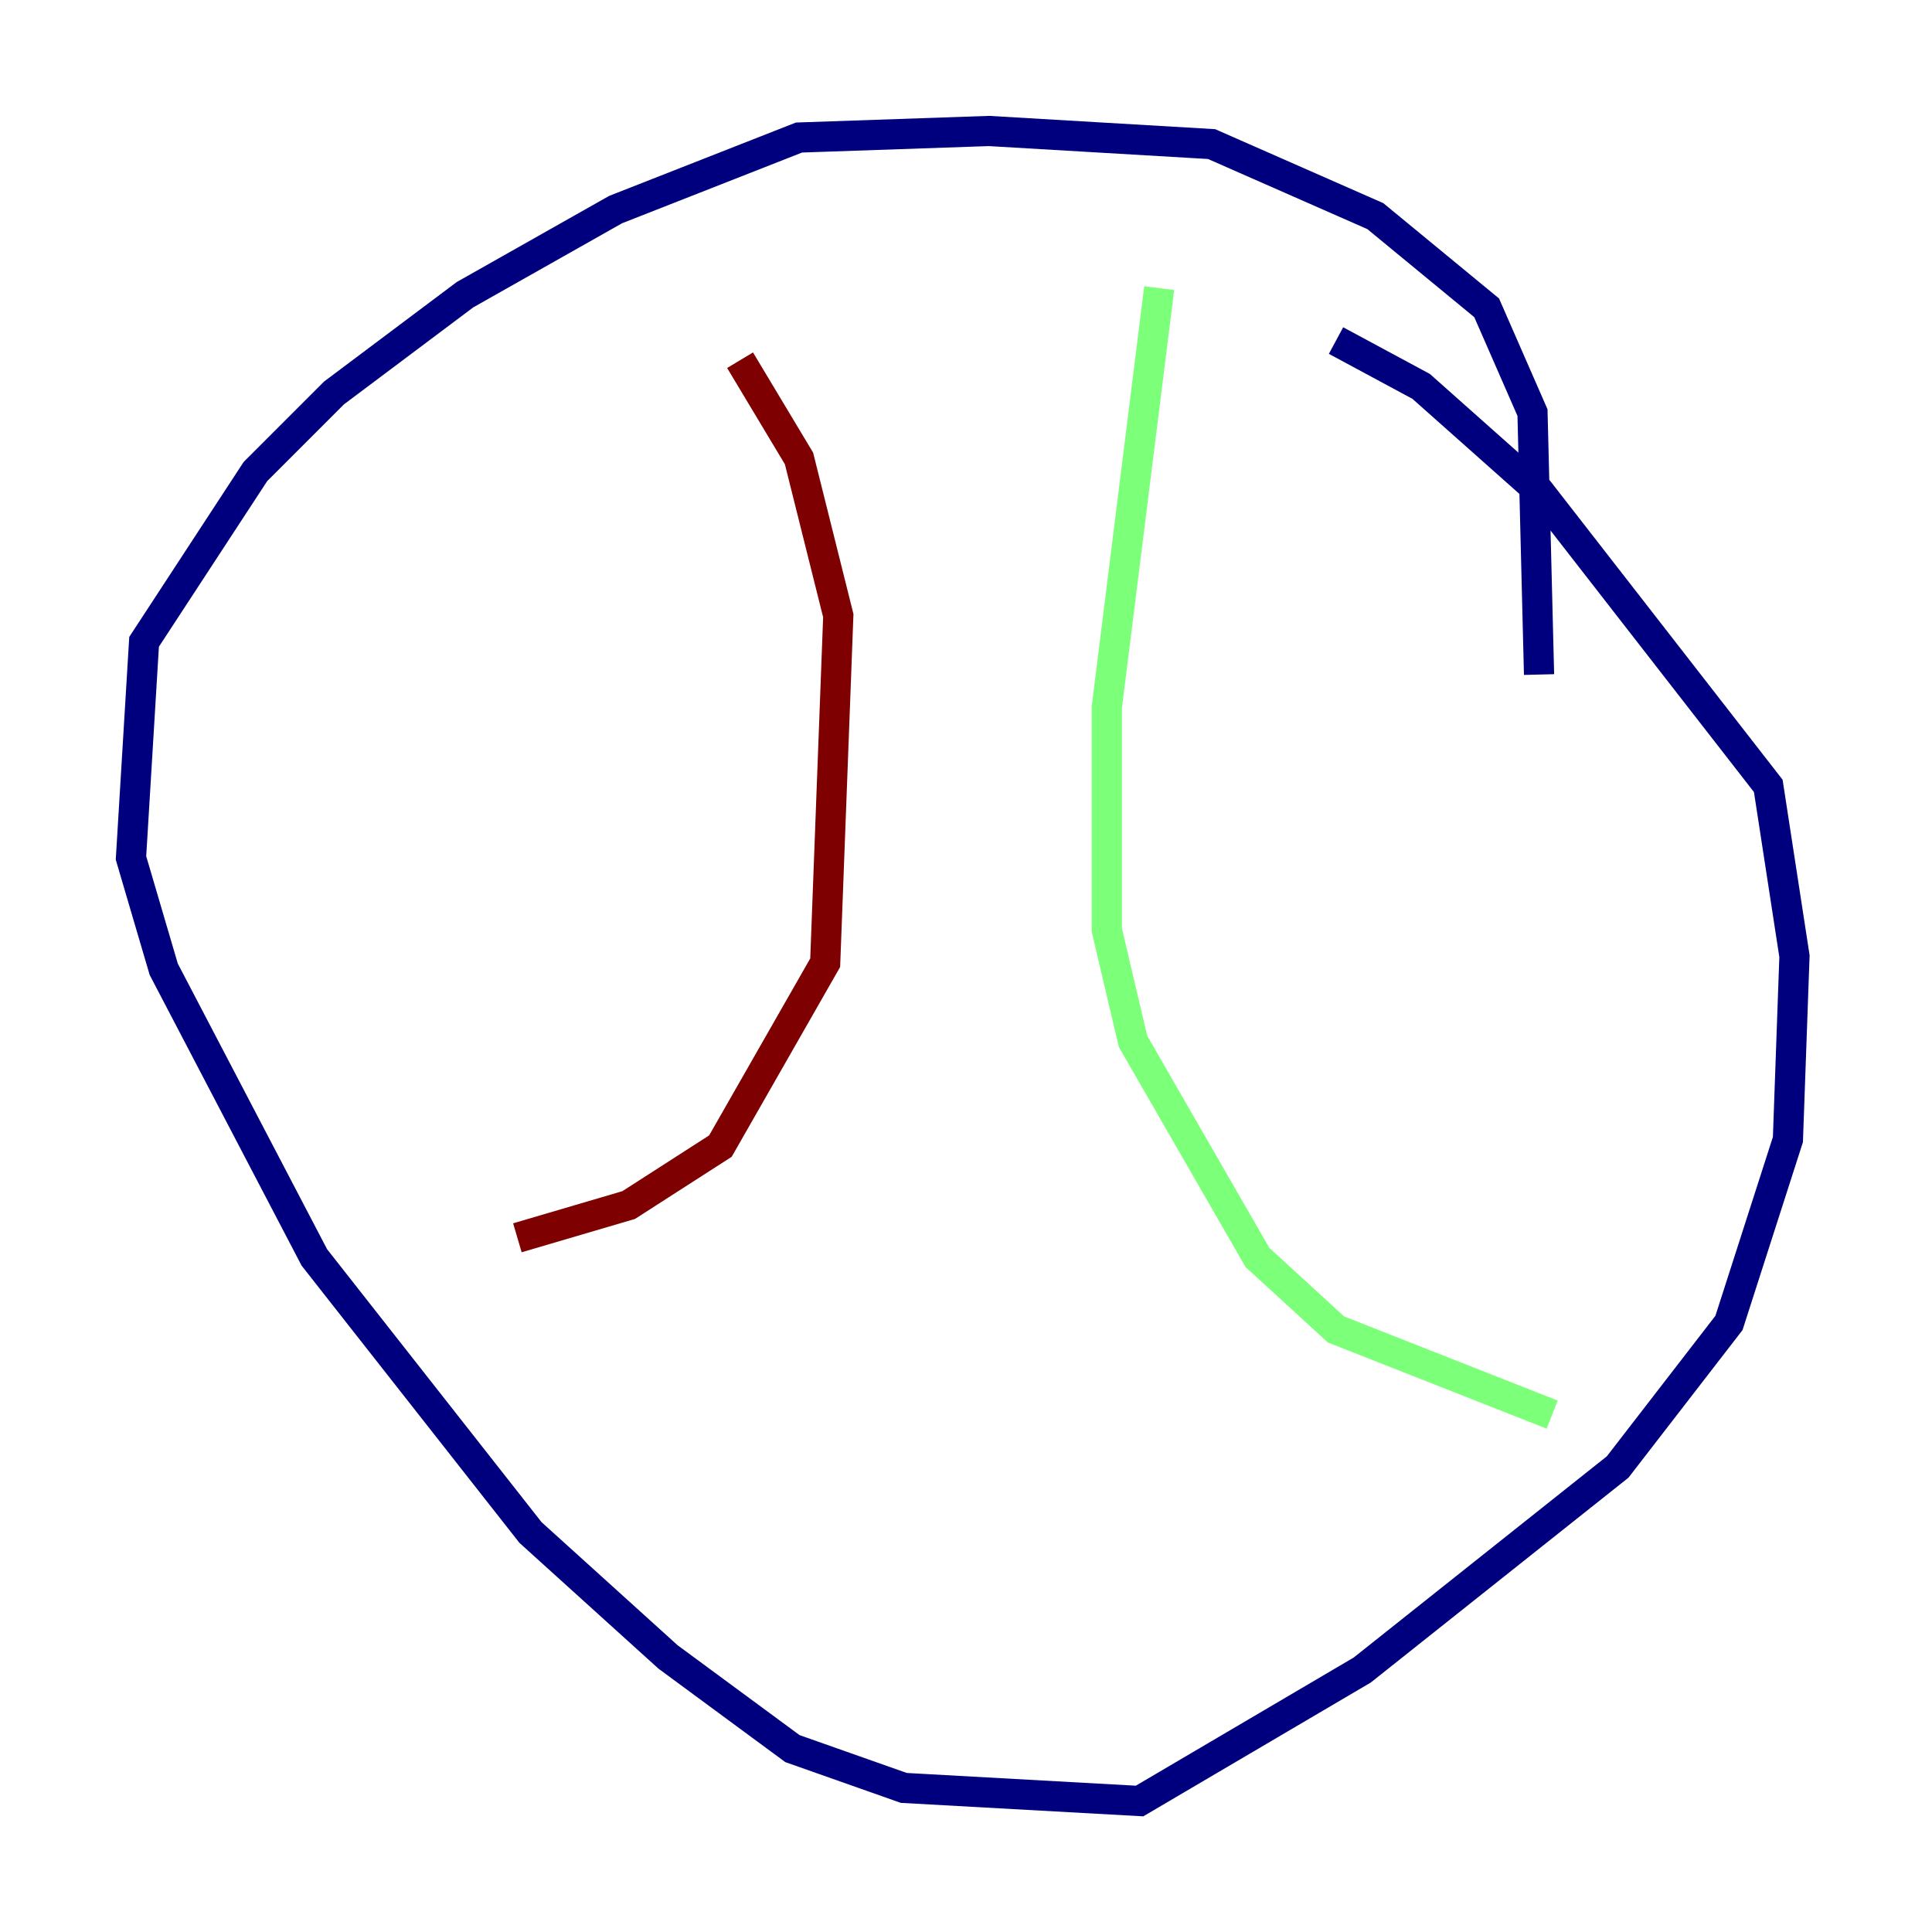 <?xml version="1.0" encoding="utf-8" ?>
<svg baseProfile="tiny" height="128" version="1.2" viewBox="0,0,128,128" width="128" xmlns="http://www.w3.org/2000/svg" xmlns:ev="http://www.w3.org/2001/xml-events" xmlns:xlink="http://www.w3.org/1999/xlink"><defs /><polyline fill="none" points="101.966,44.691 101.532,27.336 98.495,20.393 91.119,14.319 80.271,9.546 65.519,8.678 52.936,9.112 40.786,13.885 30.807,19.525 22.129,26.034 16.922,31.241 9.546,42.522 8.678,56.841 10.848,64.217 20.827,83.308 35.146,101.532 44.258,109.776 52.502,115.851 59.878,118.454 75.498,119.322 90.251,110.644 107.173,97.193 114.549,87.647 118.454,75.498 118.888,63.349 117.153,52.068 101.966,32.542 94.156,25.6 88.515,22.563" stroke="#00007f" stroke-width="2" /><polyline fill="none" points="76.8,19.091 73.329,46.861 73.329,61.614 75.064,68.99 83.308,83.308 88.515,88.081 102.834,93.722" stroke="#7cff79" stroke-width="2" /><polyline fill="none" points="49.031,23.864 52.936,30.373 55.539,40.786 54.671,63.783 47.729,75.932 41.654,79.837 34.278,82.007" stroke="#7f0000" stroke-width="2" /></svg>
